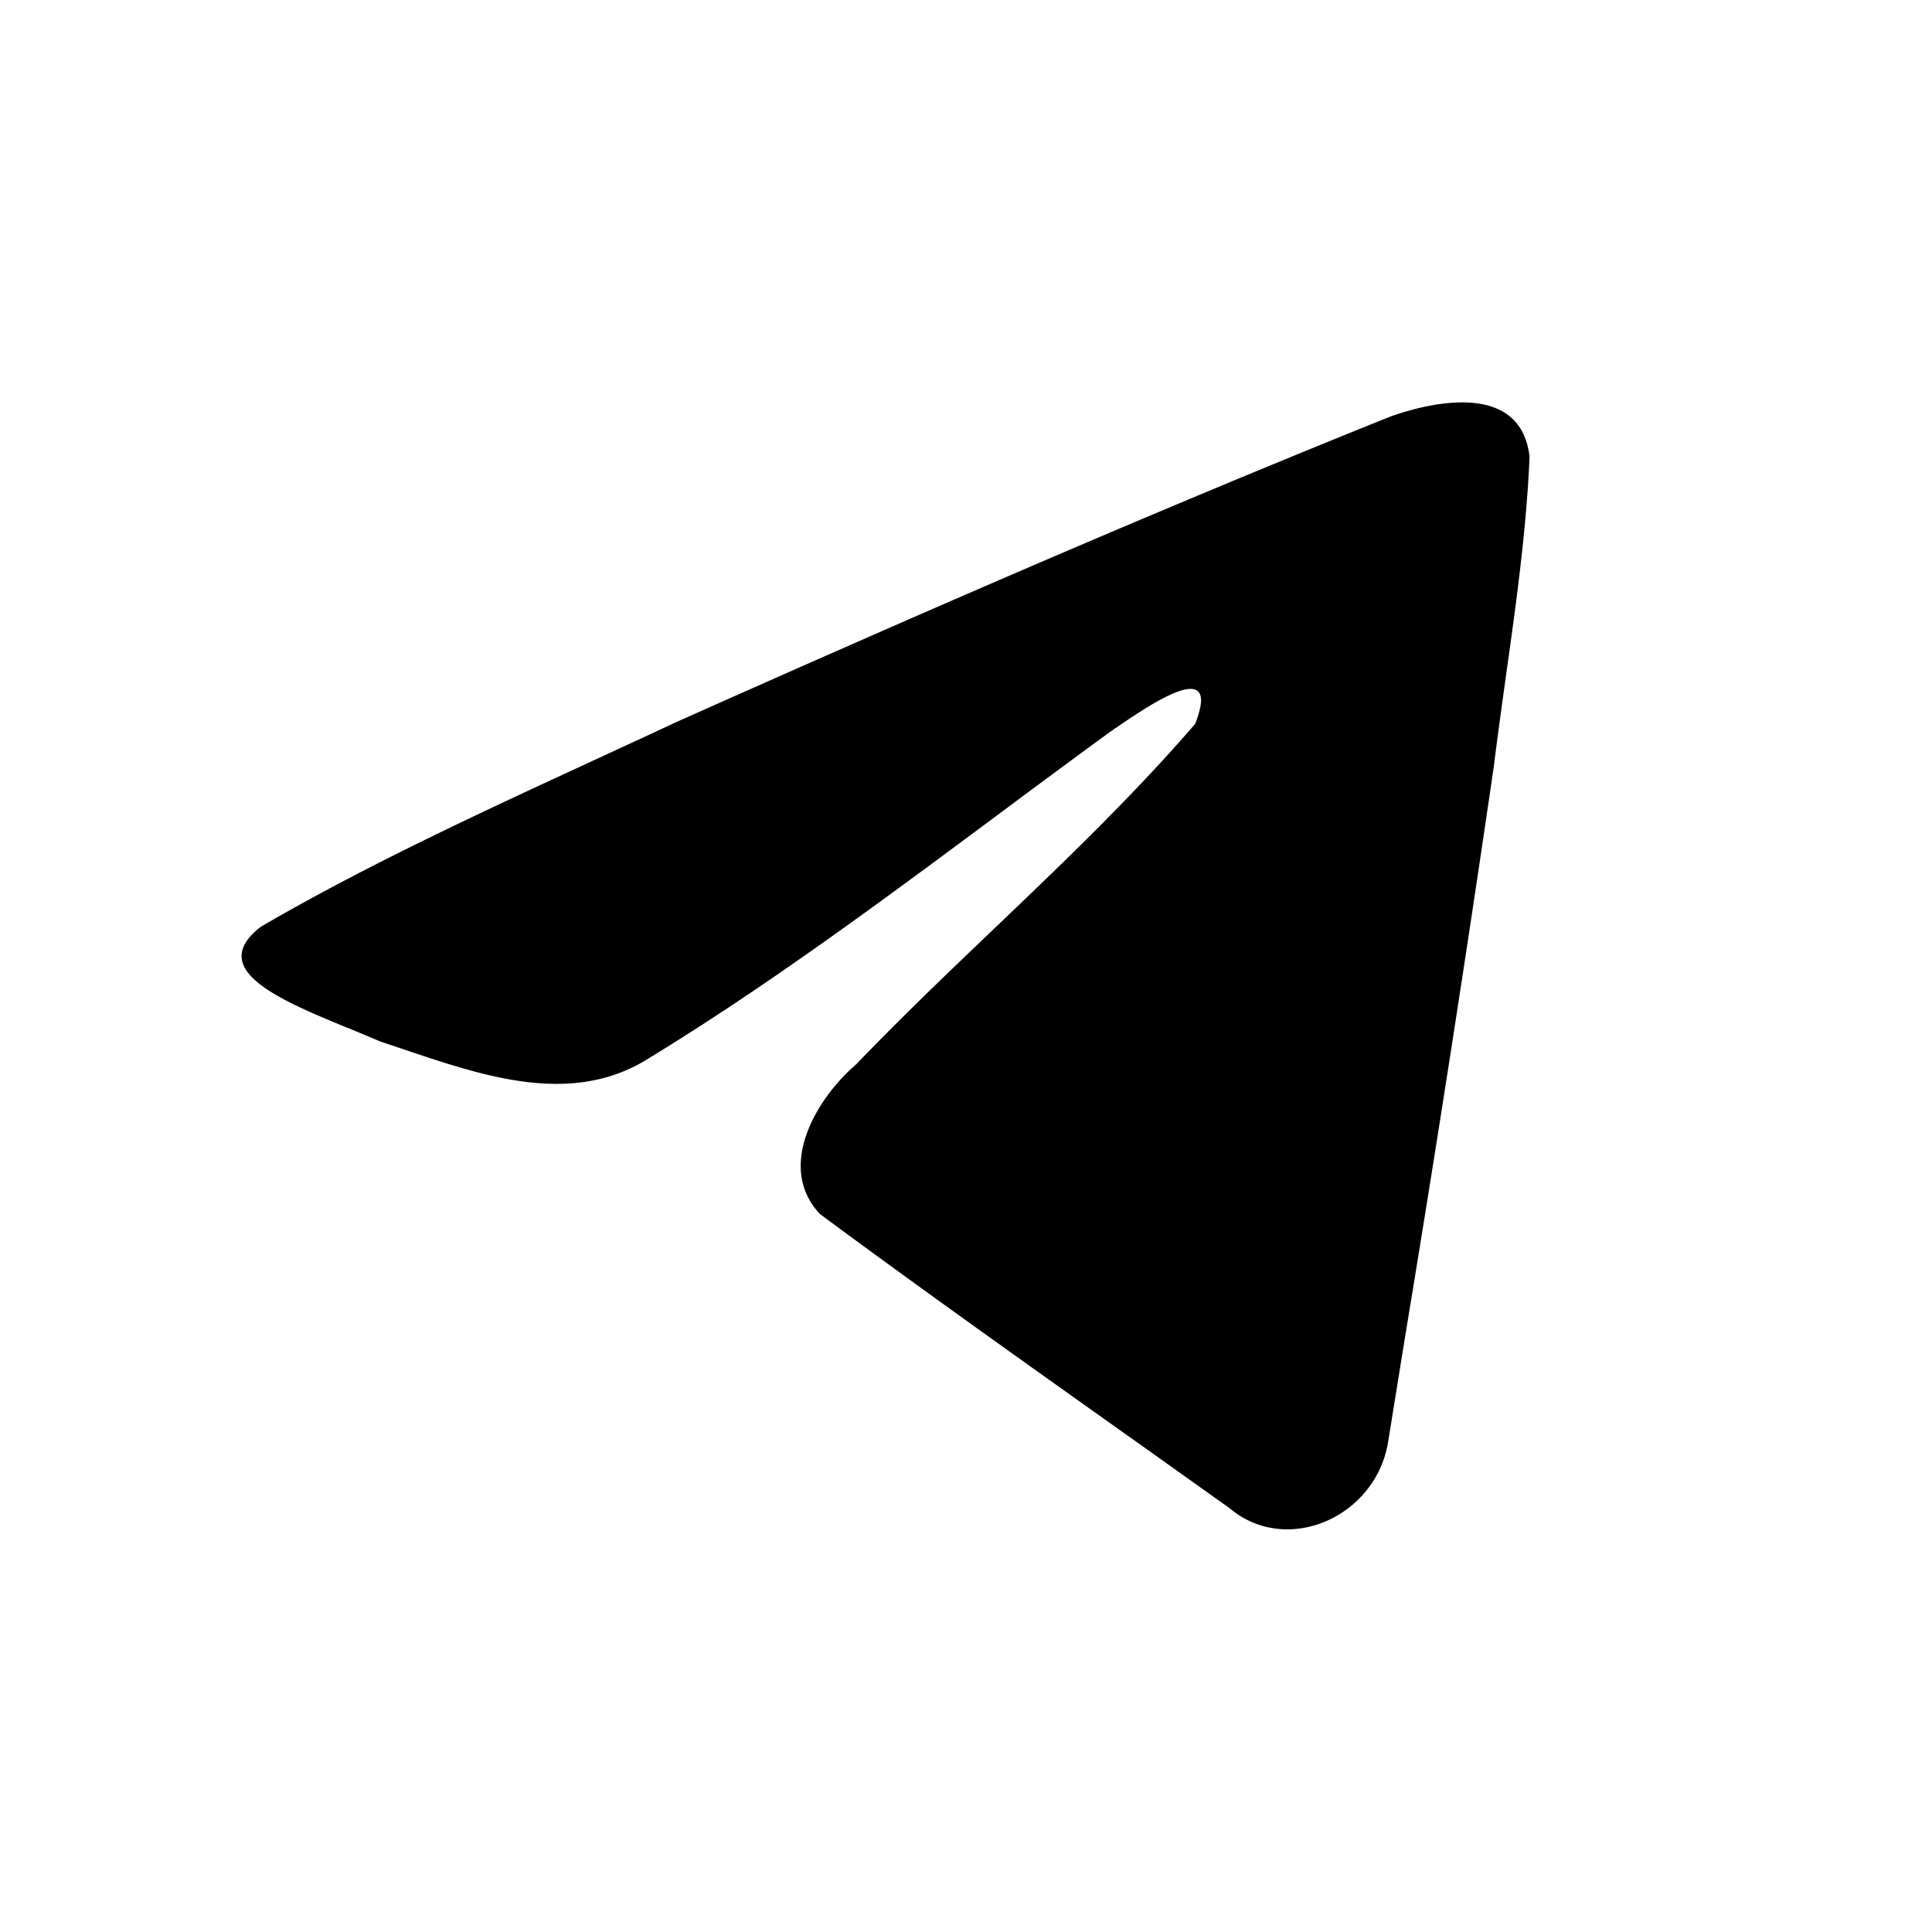 <svg xmlns="http://www.w3.org/2000/svg" fill="currentColor" viewBox="0 0 20 20"><path fill-rule="evenodd" d="M2.701 9.593C3.8 8.953 5.001 8.4 6.17 7.86c.283-.131.564-.26.842-.39 2.447-1.091 4.904-2.163 7.387-3.16.482-.17 1.35-.337 1.435.42-.033.757-.138 1.51-.244 2.264-.043.311-.087.622-.125.933a317.336 317.336 0 0 1-.923 5.932l-.173 1.072c-.13.777-1.05 1.179-1.64.682l-1.044-.744-.004-.002c-1.07-.76-2.14-1.52-3.194-2.3-.458-.492-.033-1.198.376-1.549.47-.489.95-.948 1.43-1.406l.002-.002c.71-.679 1.418-1.354 2.077-2.116.28-.712-.475-.195-.811.035l-.019.012-.043.03c-.394.287-.786.578-1.178.87-1.196.889-2.393 1.779-3.66 2.548-.773.45-1.66.15-2.455-.117l-.268-.09c-.105-.045-.217-.091-.33-.138h-.002c-.715-.295-1.477-.609-.904-1.052Z" clip-rule="evenodd"/></svg>